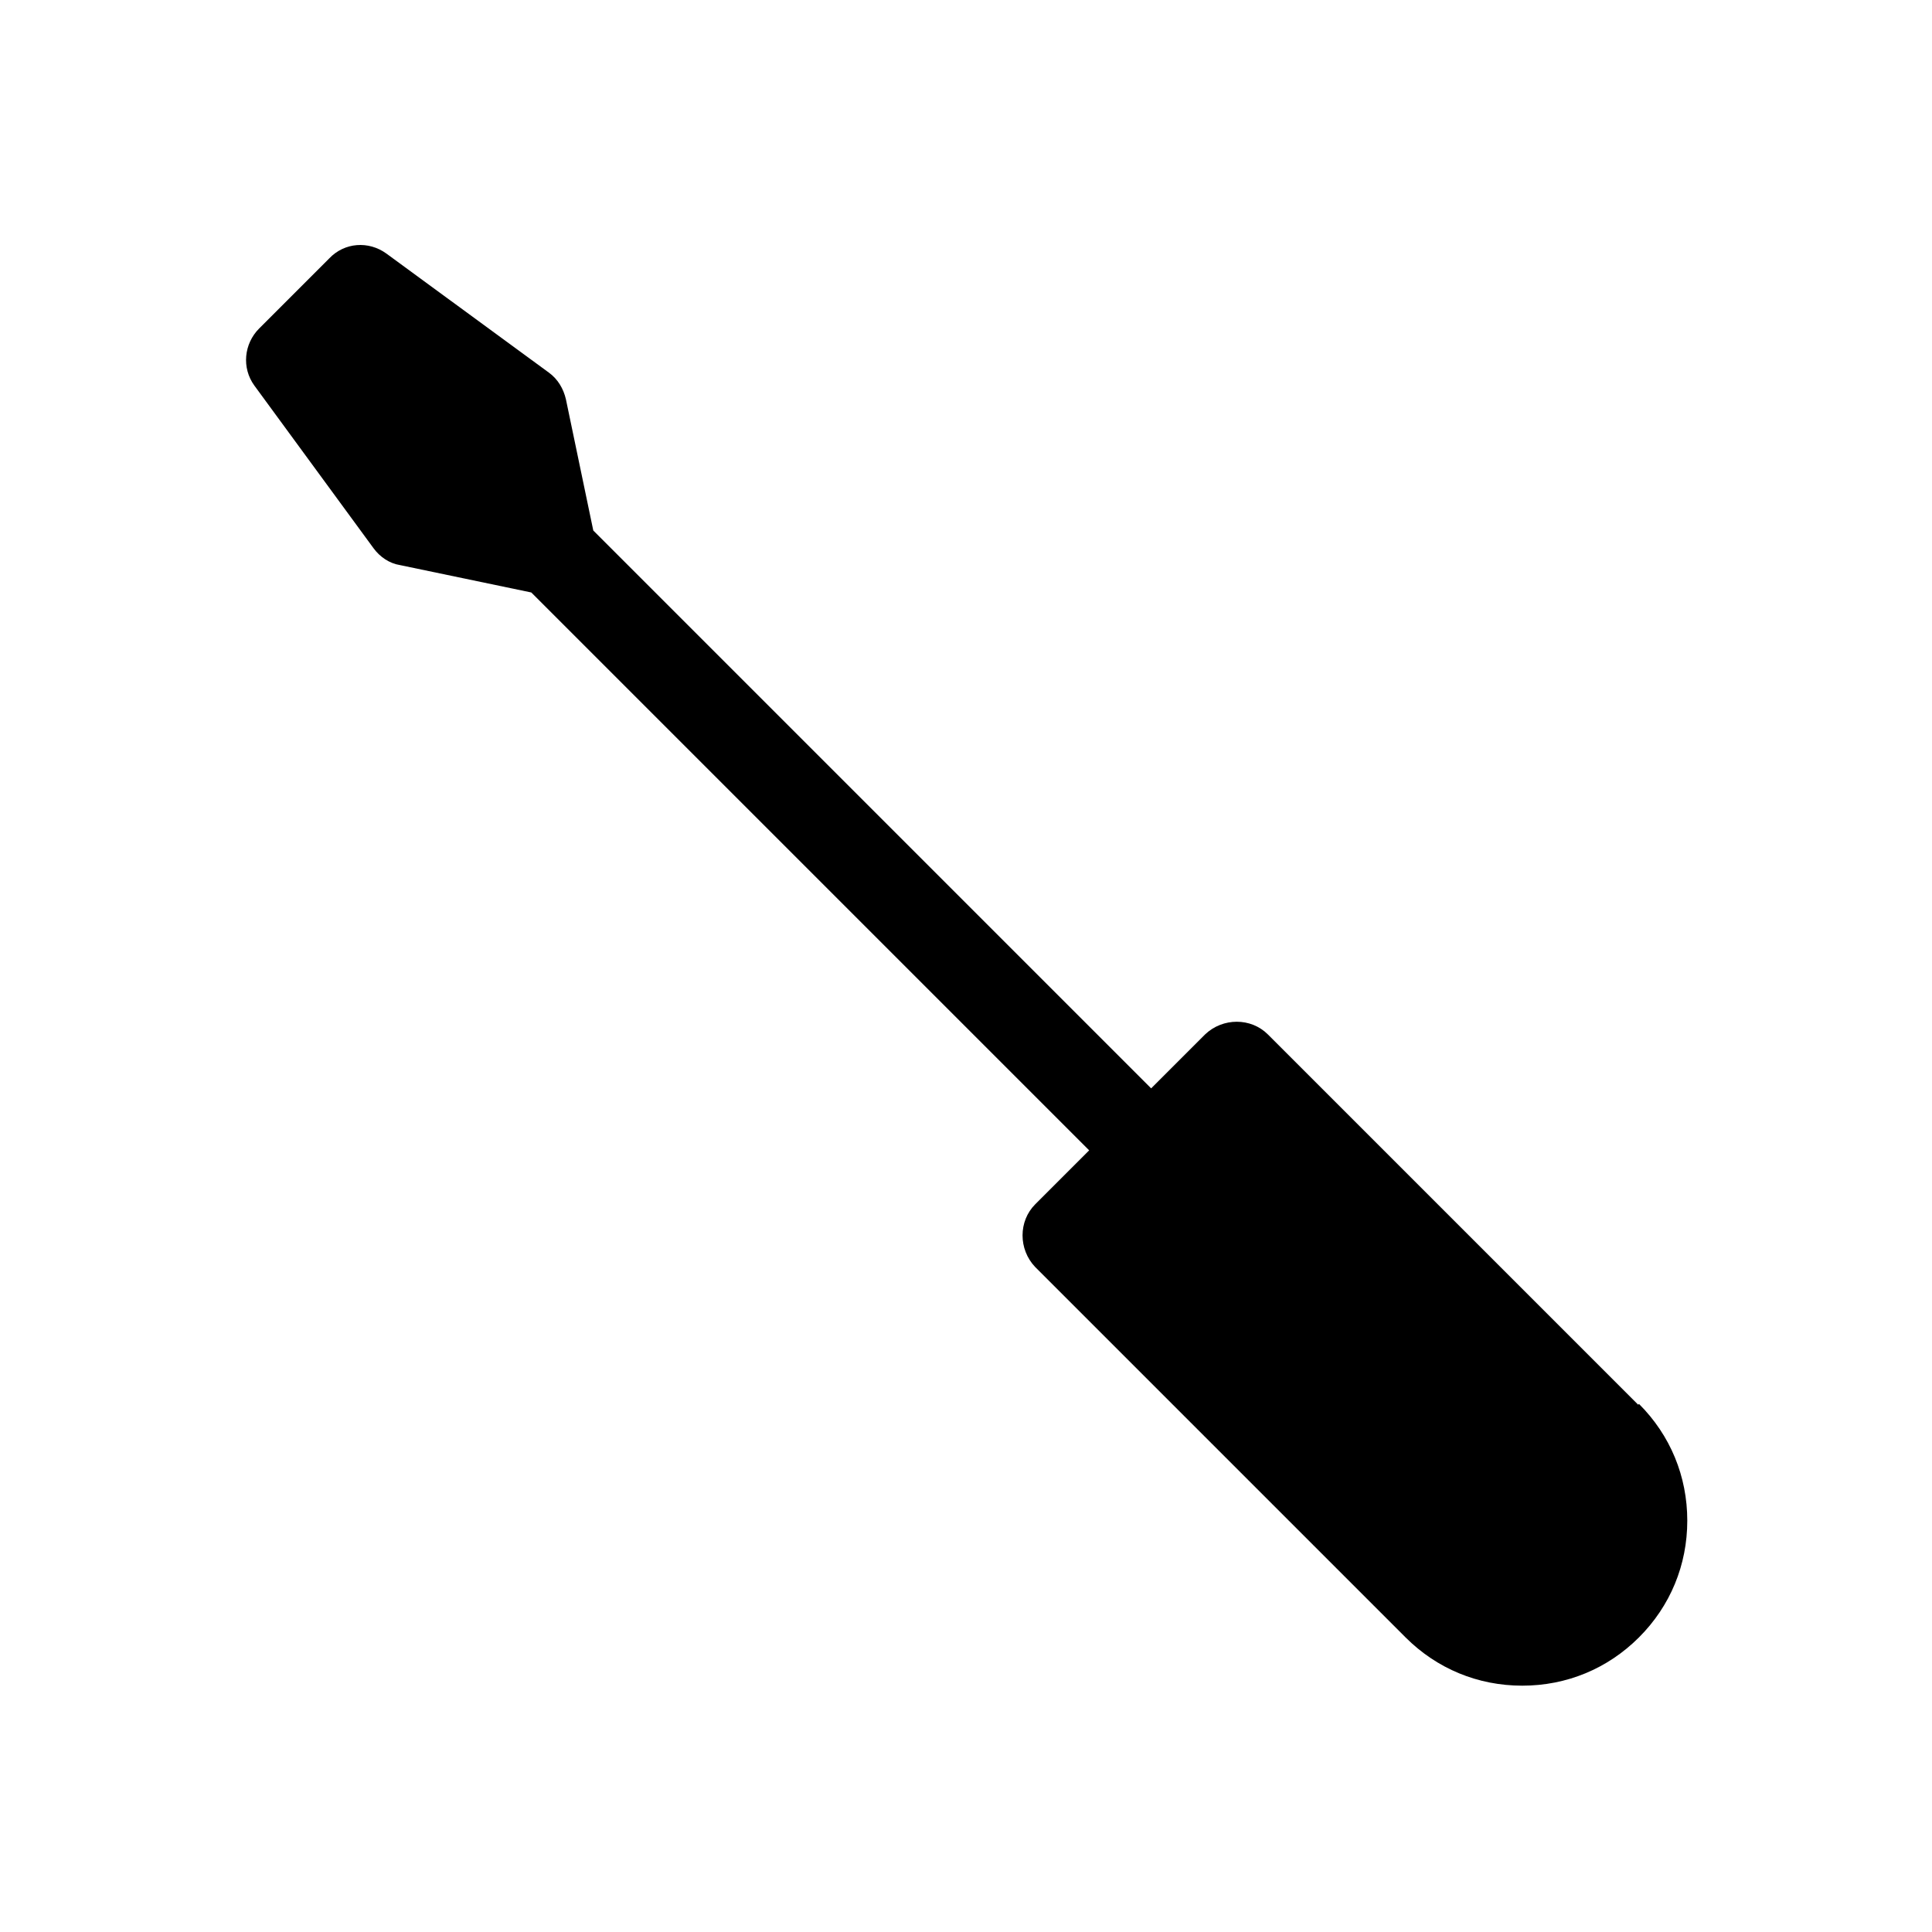 <?xml version="1.0" encoding="UTF-8"?>
<svg id="FF" xmlns="http://www.w3.org/2000/svg" viewBox="0 0 24 24">
  <path d="M20.35,17.45l-4.6-4.6c-.21-.21-.56-.21-.78,0l-.67.67-6.93-6.93-.34-1.63c-.03-.13-.1-.25-.21-.33l-2.02-1.48c-.22-.16-.52-.14-.71.06l-.87.87c-.19.19-.22.49-.06.71l1.48,2.02c.08.11.2.19.33.21l1.63.34,6.93,6.93-.67.67c-.21.21-.21.56,0,.78l4.6,4.6c.39.39.9.6,1.45.6s1.06-.21,1.45-.6.6-.9.6-1.45-.21-1.06-.6-1.45Z" style="fill: #000; stroke-width: 0px;"/>
</svg>
